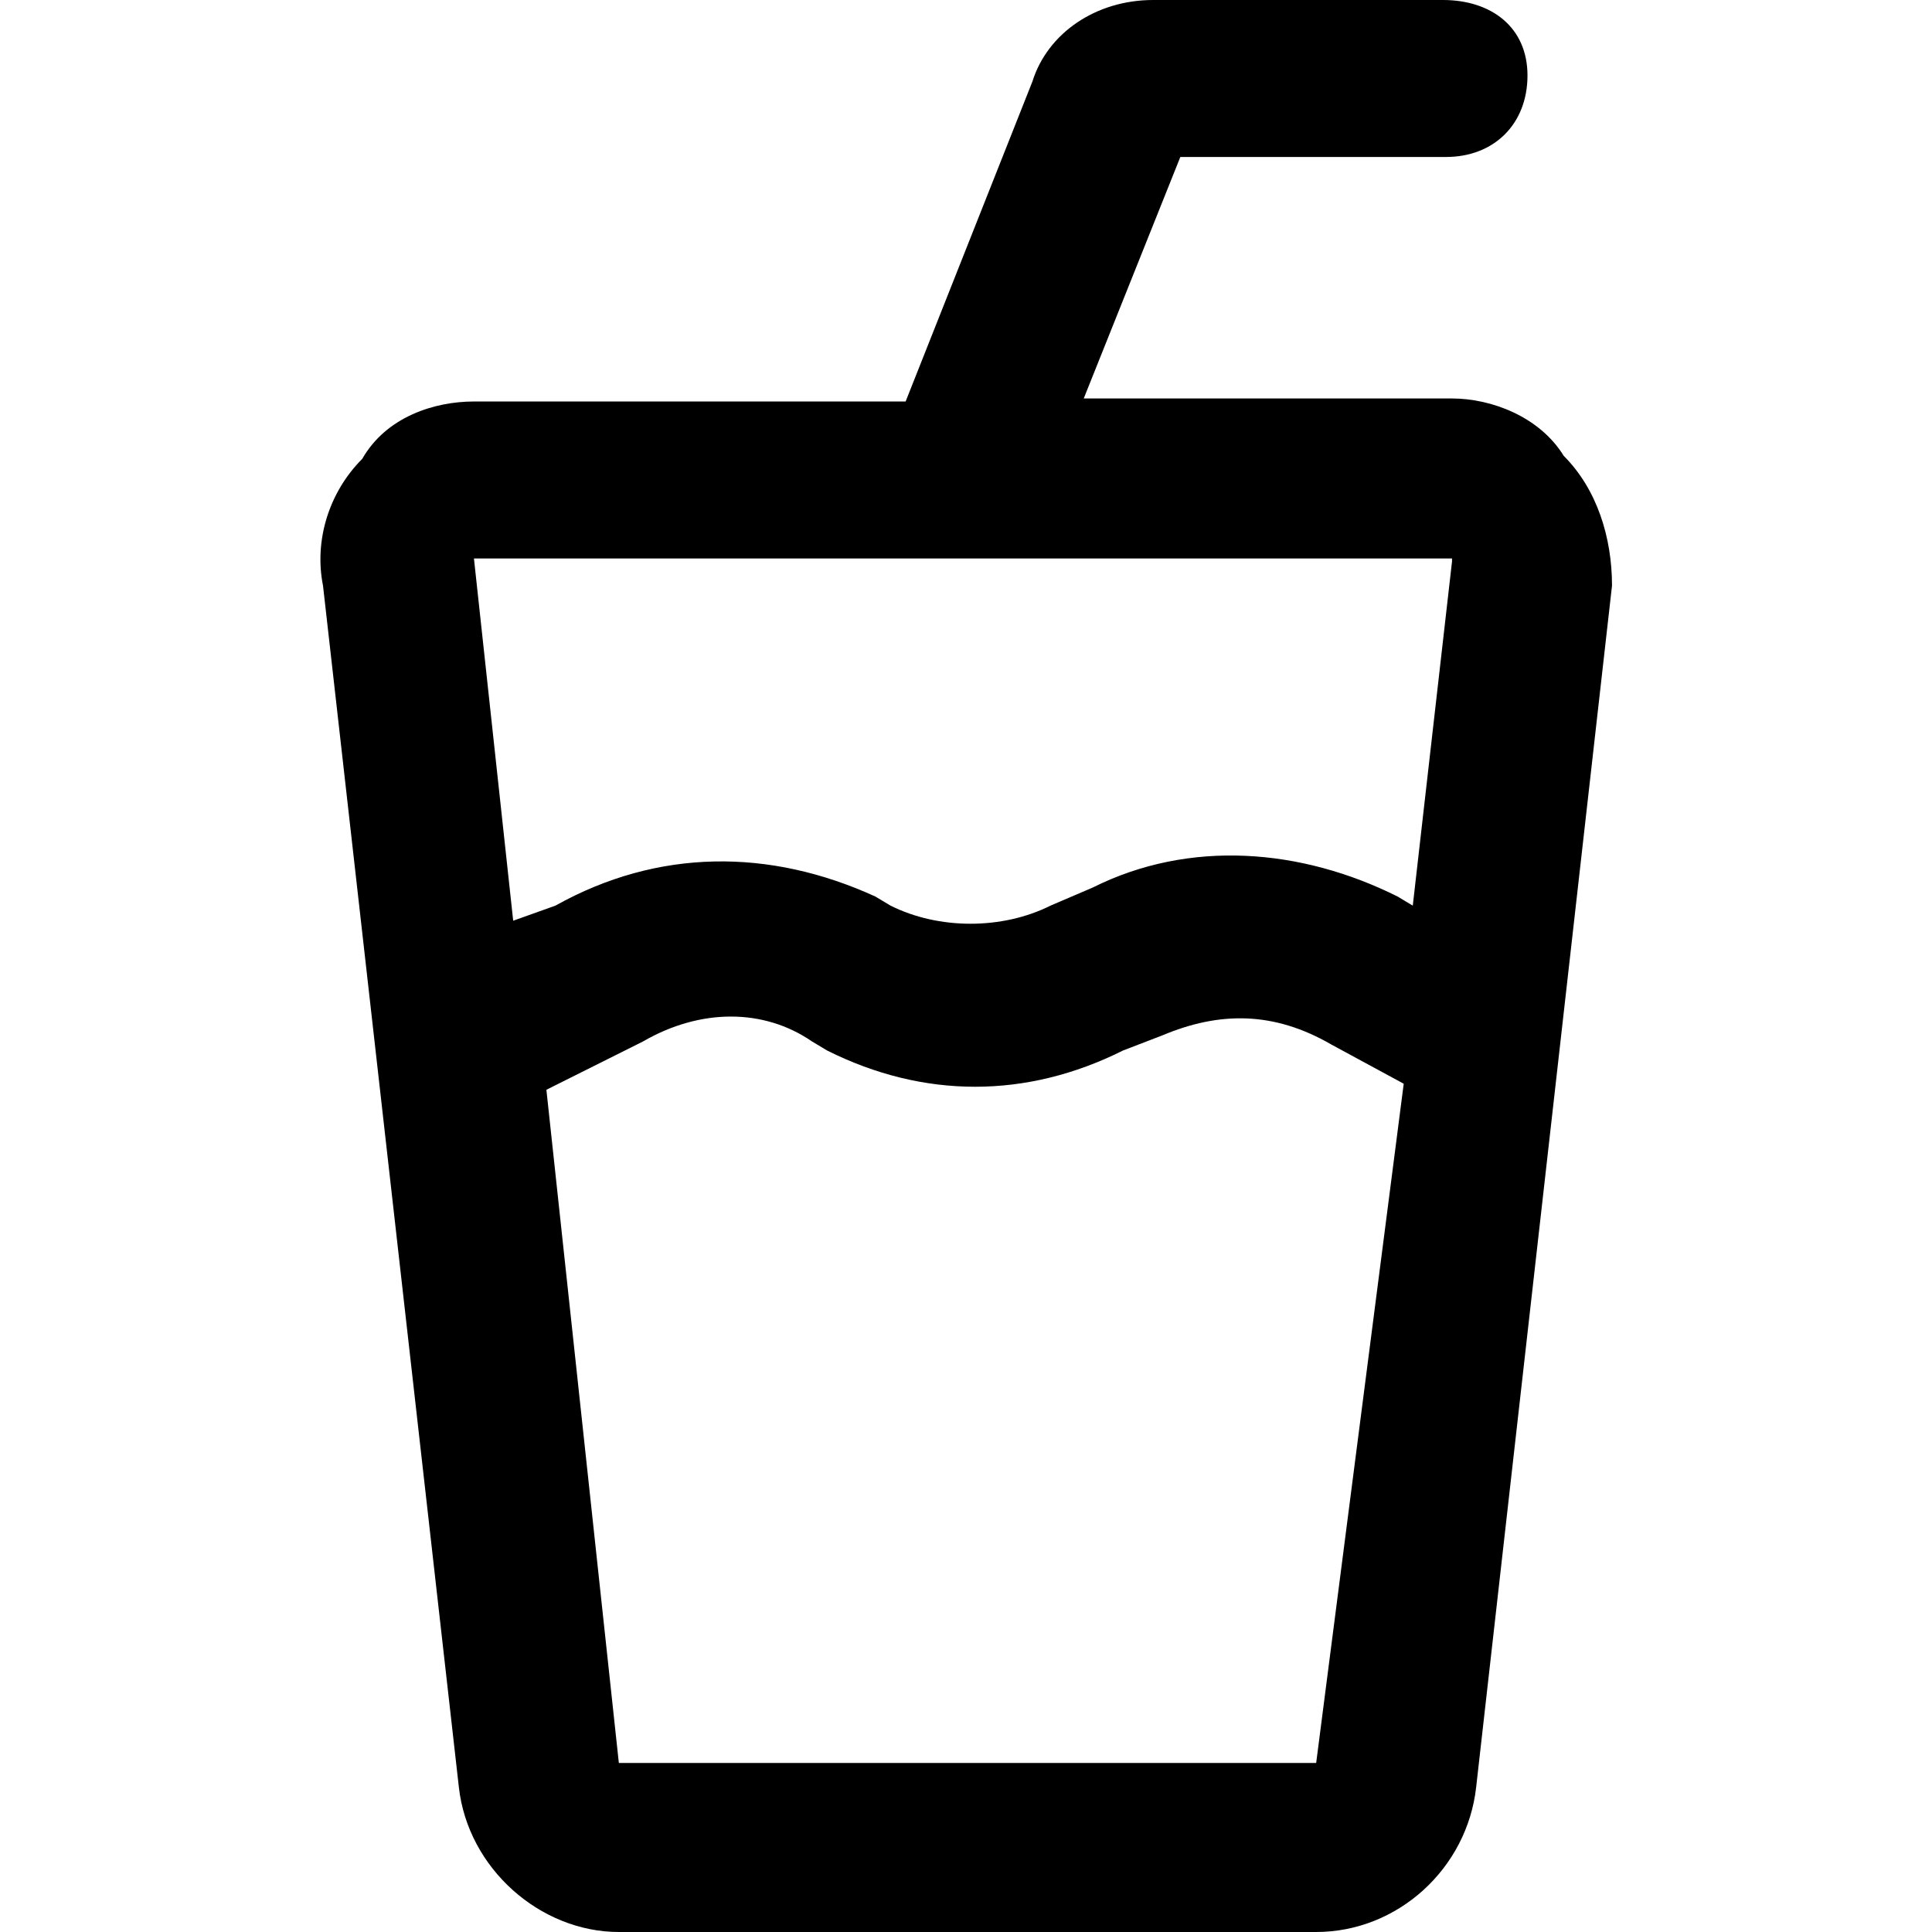 <?xml version="1.0" encoding="utf-8"?>
<!-- Generator: Adobe Illustrator 23.0.0, SVG Export Plug-In . SVG Version: 6.00 Build 0)  -->
<svg version="1.1" id="Layer_1" xmlns="http://www.w3.org/2000/svg" xmlns:xlink="http://www.w3.org/1999/xlink" x="0px" y="0px"
	 viewBox="0 0 64 64" style="enable-background:new 0 0 64 64;" xml:space="preserve">
<path d="M51.8,15.1c-0.8-1.3-2.4-1.9-3.7-1.9H35.9l3.2-8h8.8l0,0c1.6,0,2.7-1.1,2.7-2.7S49.4,0,47.8,0h-9.6c-1.9,0-3.5,1.1-4,2.7
	L30,13.3H15.7c-1.3,0-2.9,0.5-3.7,1.9c-1.1,1.1-1.6,2.7-1.3,4.2l4.5,39.8c0.3,2.7,2.7,4.8,5.3,4.8h23.1c2.7,0,5-2.1,5.3-4.8
	l4.5-39.8C53.4,17.8,52.9,16.2,51.8,15.1z M48.1,18.6L46.8,30l-0.5-0.3c-3.2-1.6-6.9-1.9-10.1-0.3L34.8,30c-1.6,0.8-3.7,0.8-5.3,0
	L29,29.7c-3.5-1.6-7.2-1.6-10.6,0.3L17,30.5l-1.3-12H48.1z M43.6,58.4H20.5l-2.4-22.3l3.2-1.6c1.9-1.1,4-1.1,5.6,0l0.5,0.3
	c3.2,1.6,6.6,1.6,9.8,0l1.3-0.5c1.9-0.8,3.7-0.8,5.6,0.3l2.4,1.3L43.6,58.4L43.6,58.4"/>
</svg>
